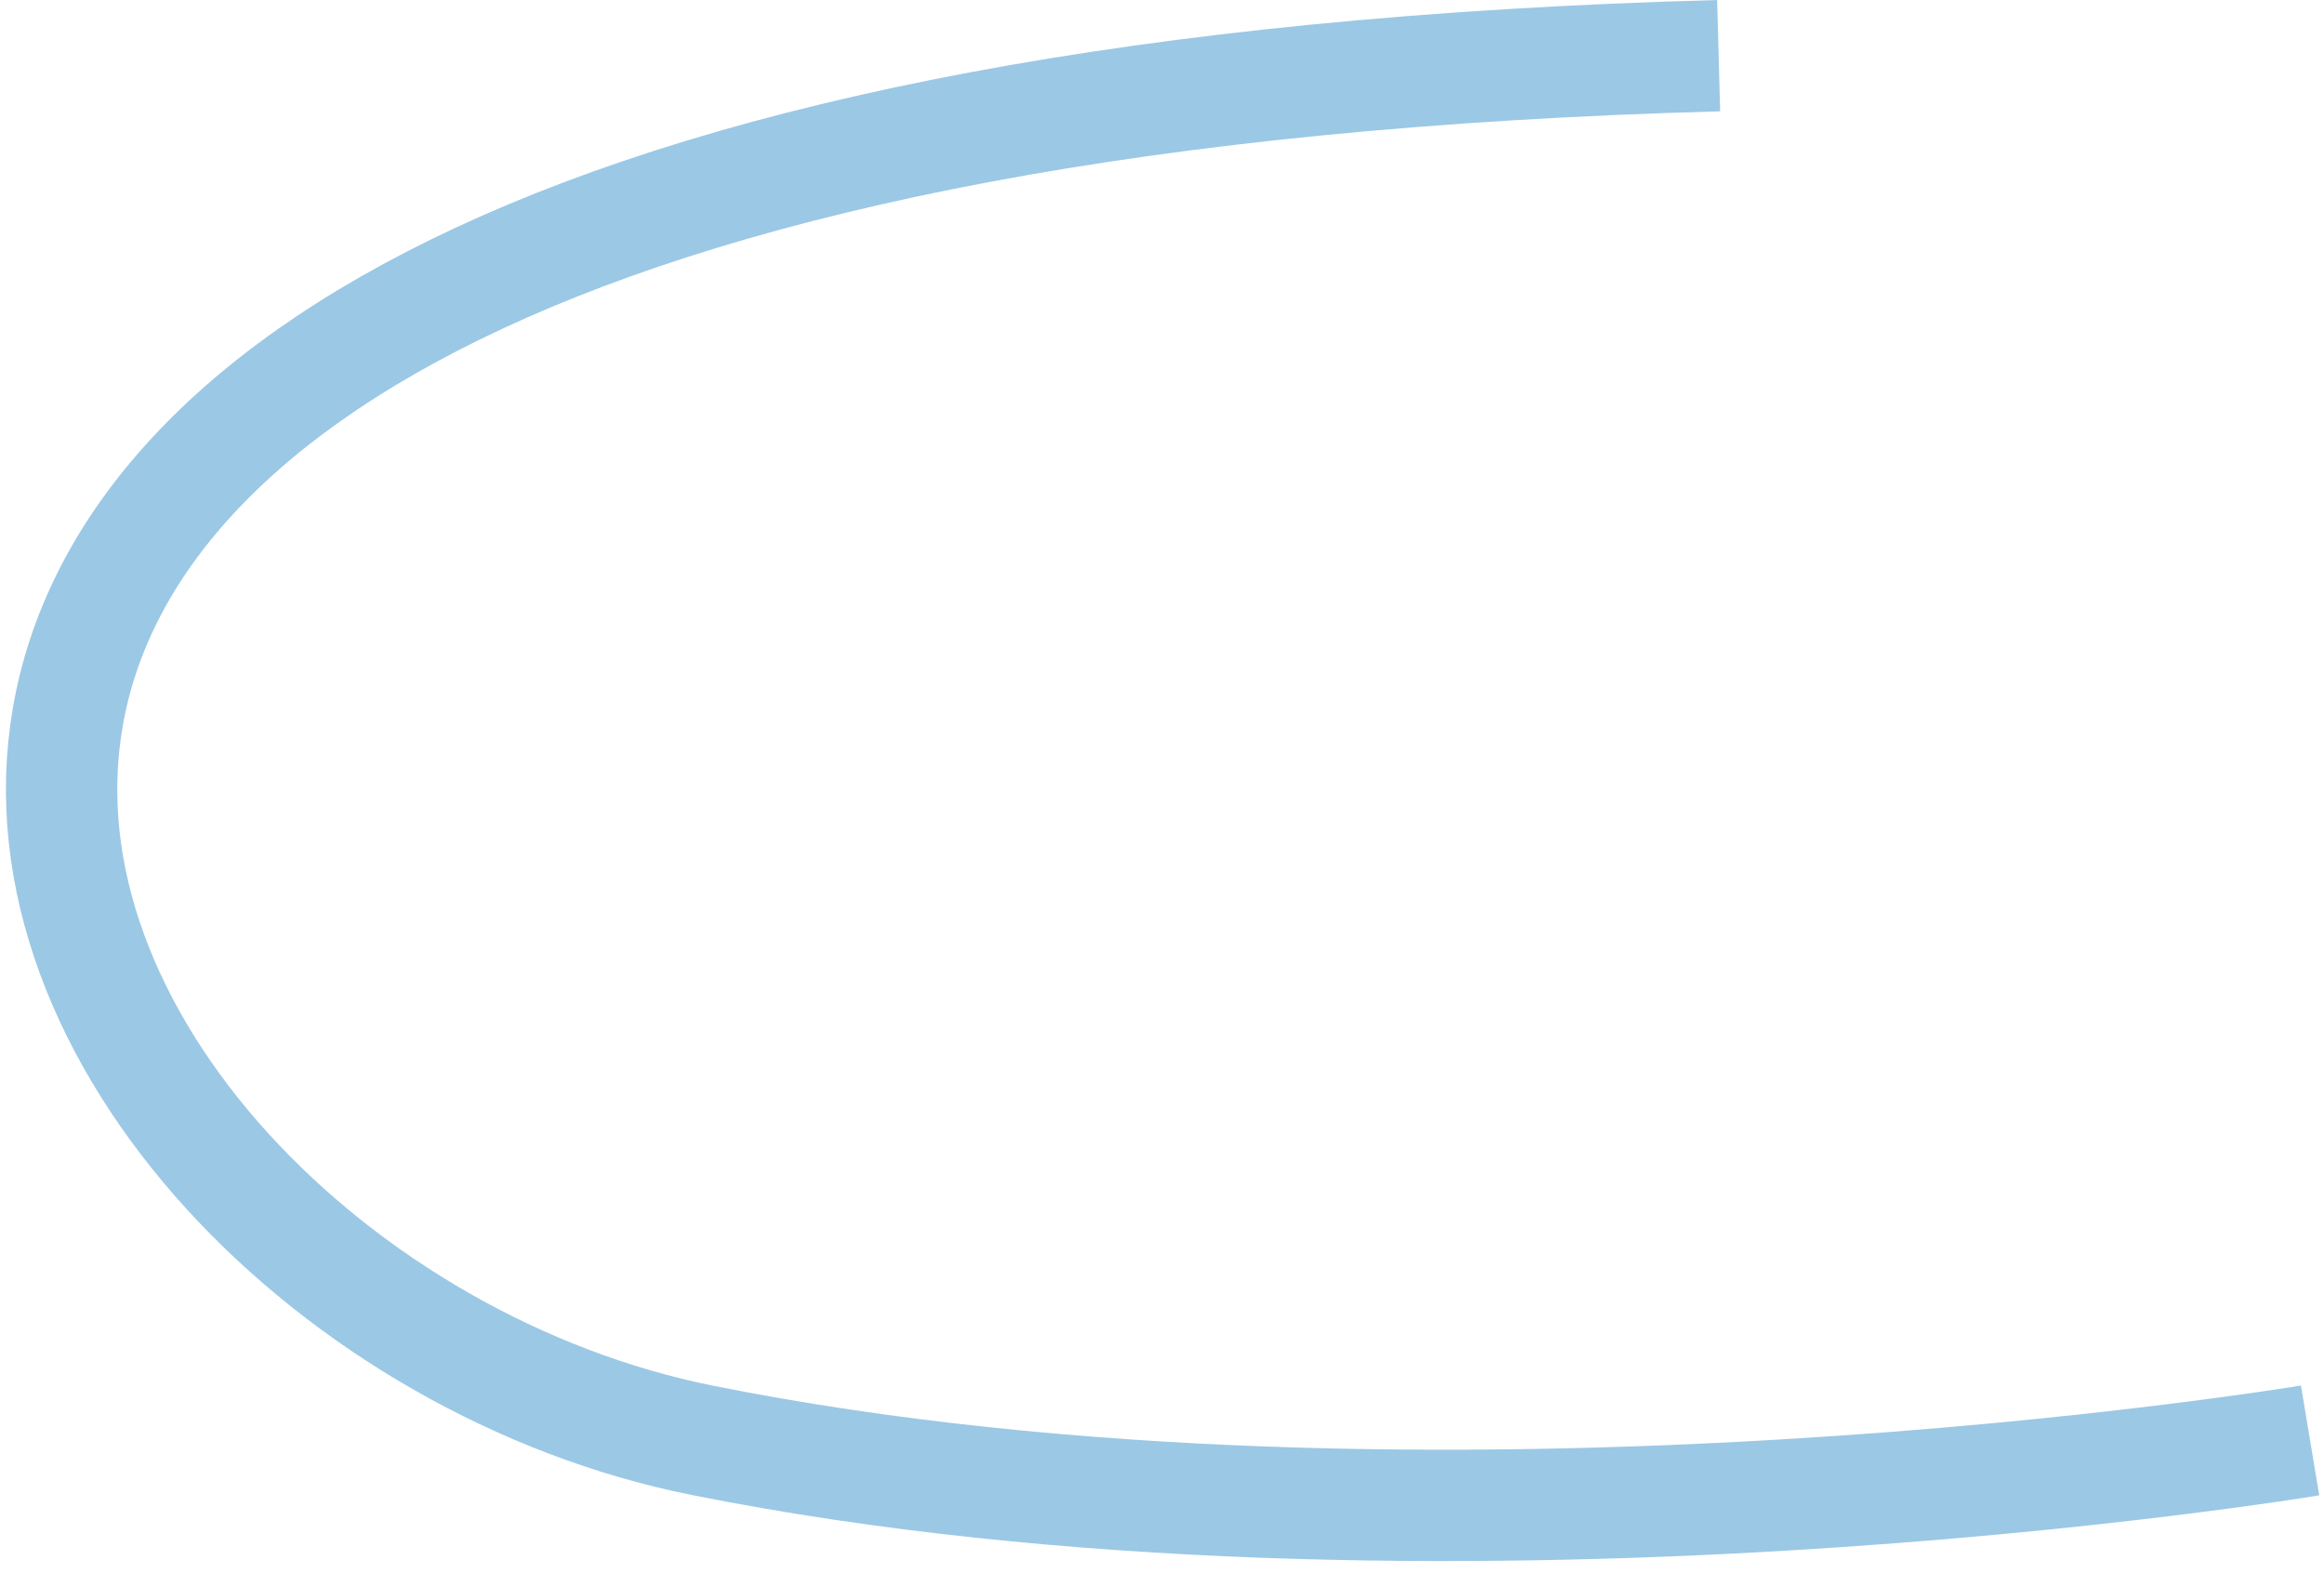 <svg width="167" height="113" viewBox="0 0 167 113" fill="none" xmlns="http://www.w3.org/2000/svg">
<path d="M166 103.5C166 103.5 103 114 50.5 103.5C-2 93 -43 8.5 123.5 4" stroke="#3490CA" stroke-opacity="0.49" stroke-width="8"/>
</svg>
